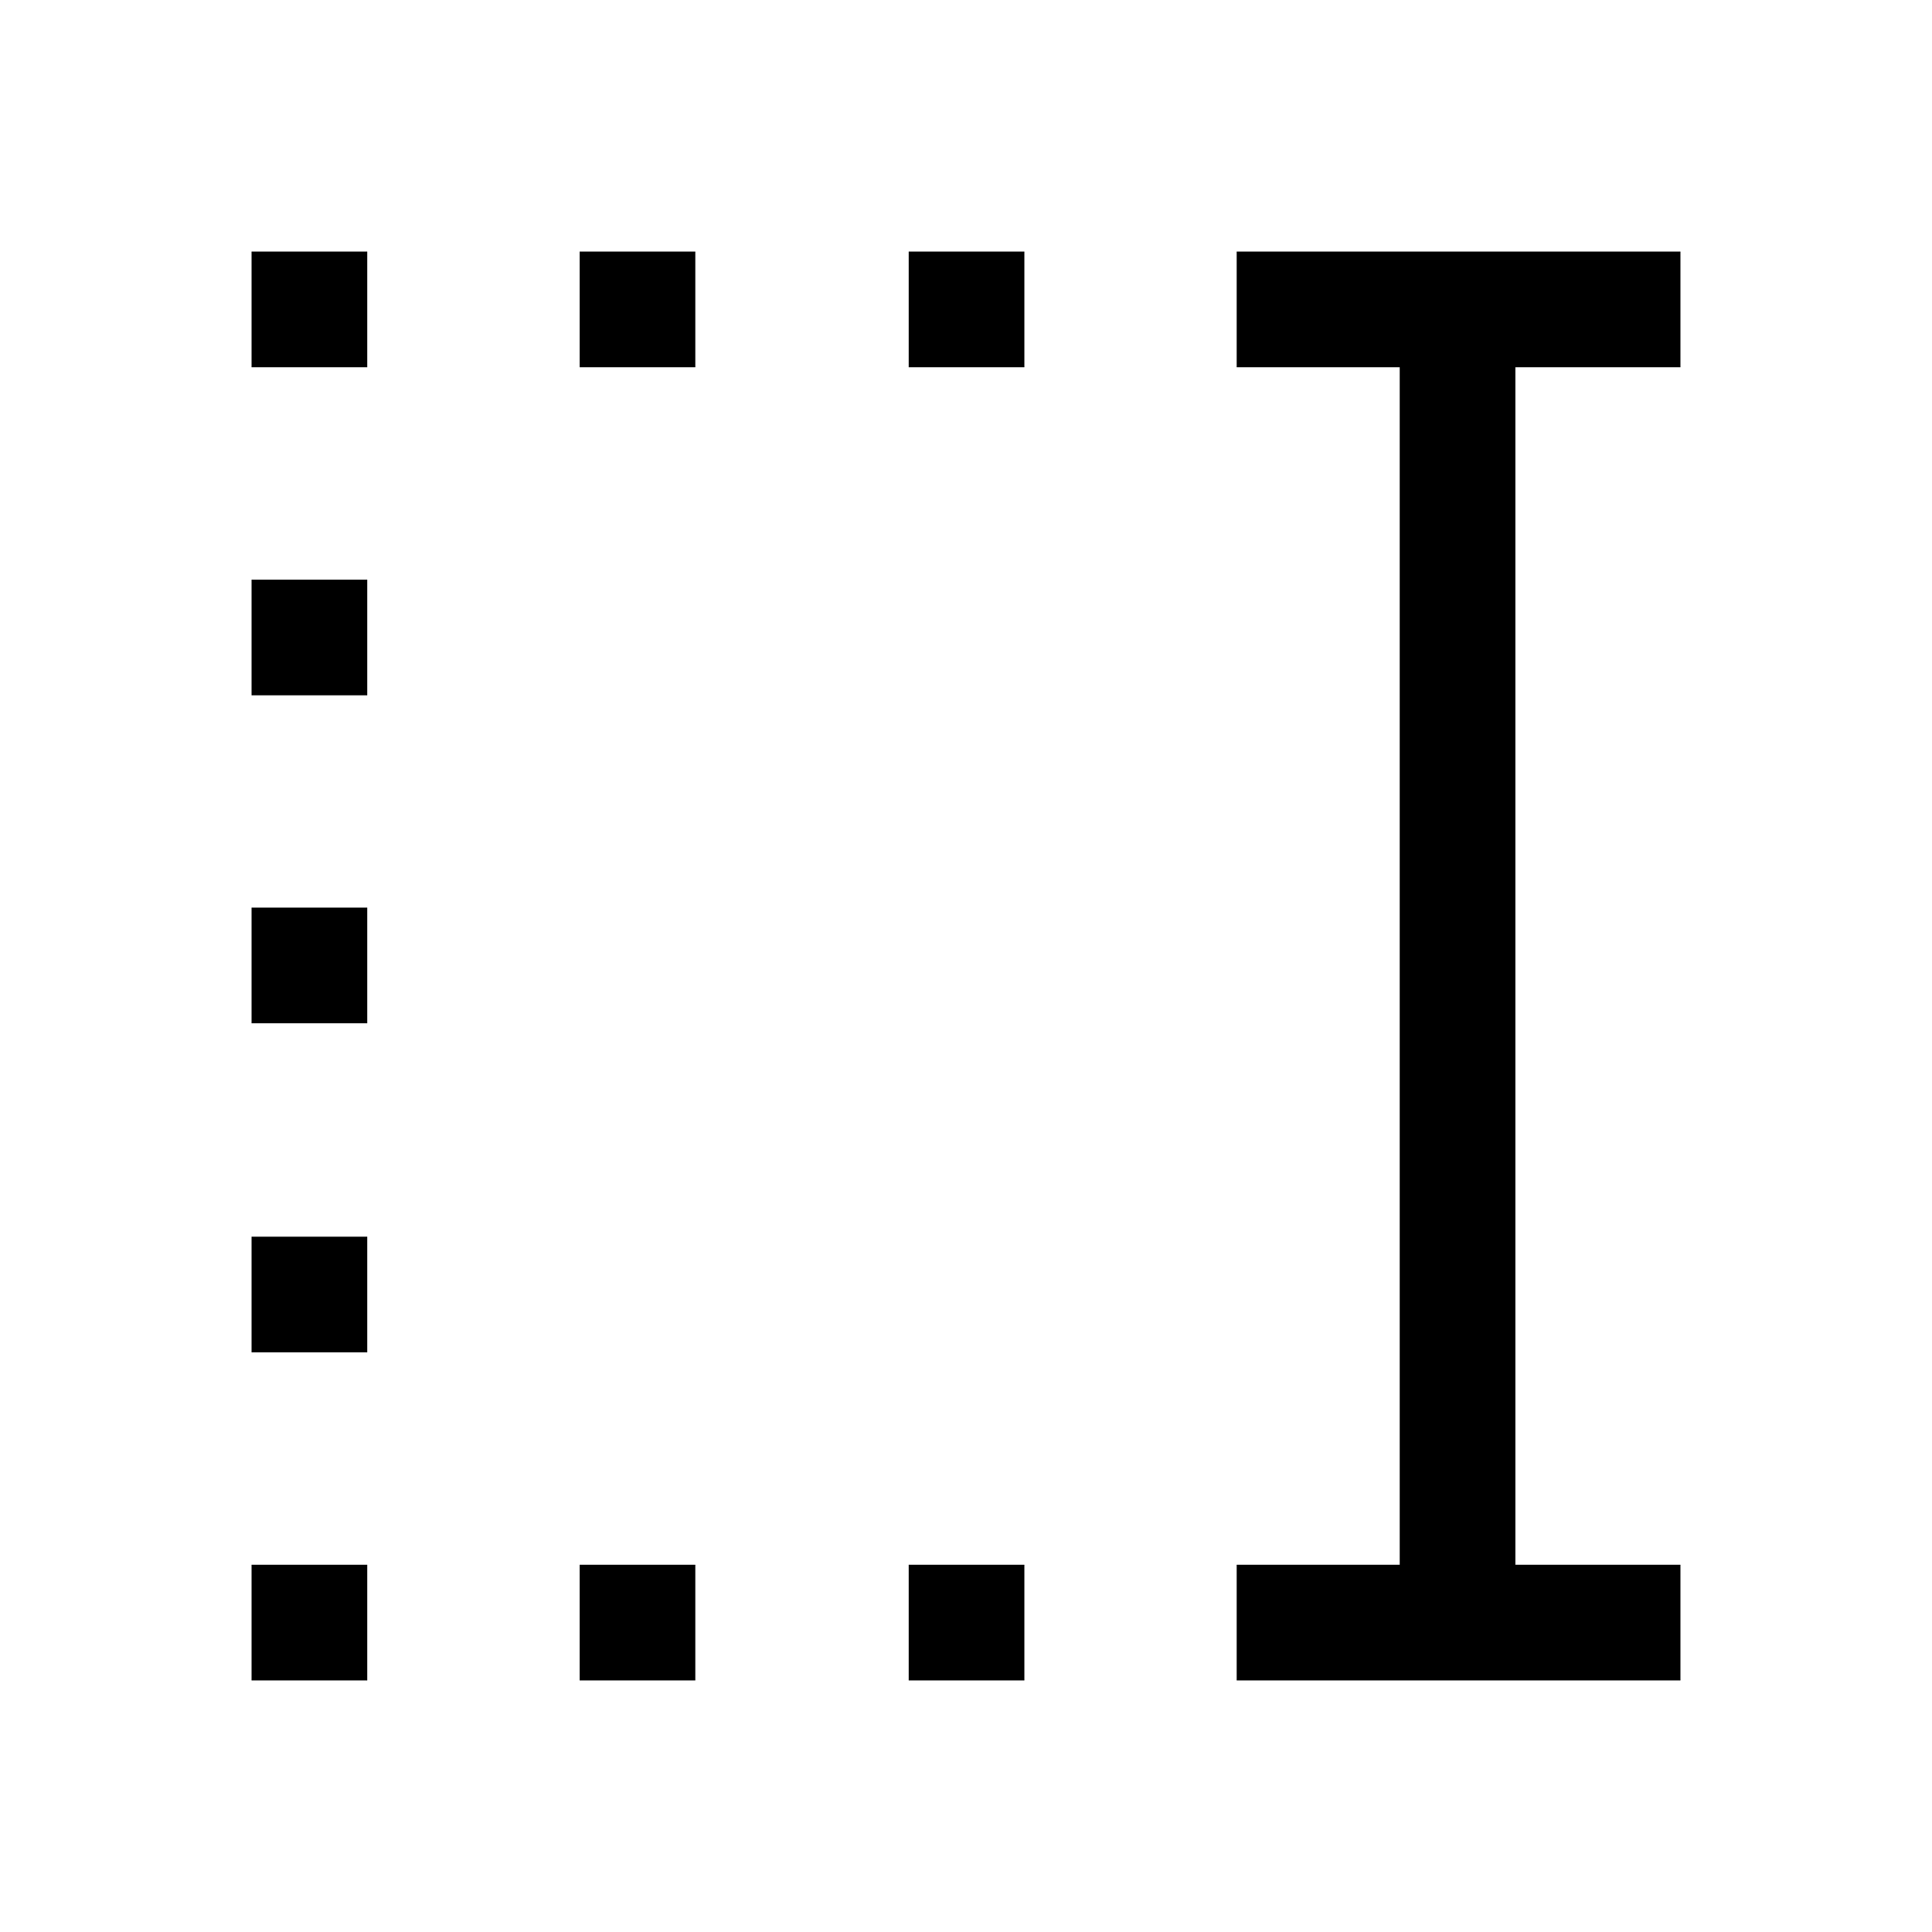 <svg xmlns="http://www.w3.org/2000/svg" height="48" viewBox="0 -960 960 960" width="48"><path d="M451.5-777.5V-835H509v57.5h-57.5Zm0 652.5v-57.5H509v57.5h-57.5ZM288-777.5V-835h57.5v57.5H288Zm0 652.5v-57.5h57.5v57.5H288ZM125-777.5V-835h57.5v57.5H125Zm0 163V-672h57.5v57.5H125Zm0 163V-509h57.5v57.5H125Zm0 163.5v-57.5h57.5v57.5H125Zm0 163v-57.5h57.5v57.5H125Zm489.5 0v-57.5h81v-595h-81V-835H835v57.5h-82v595h82v57.5H614.5Z"/></svg>